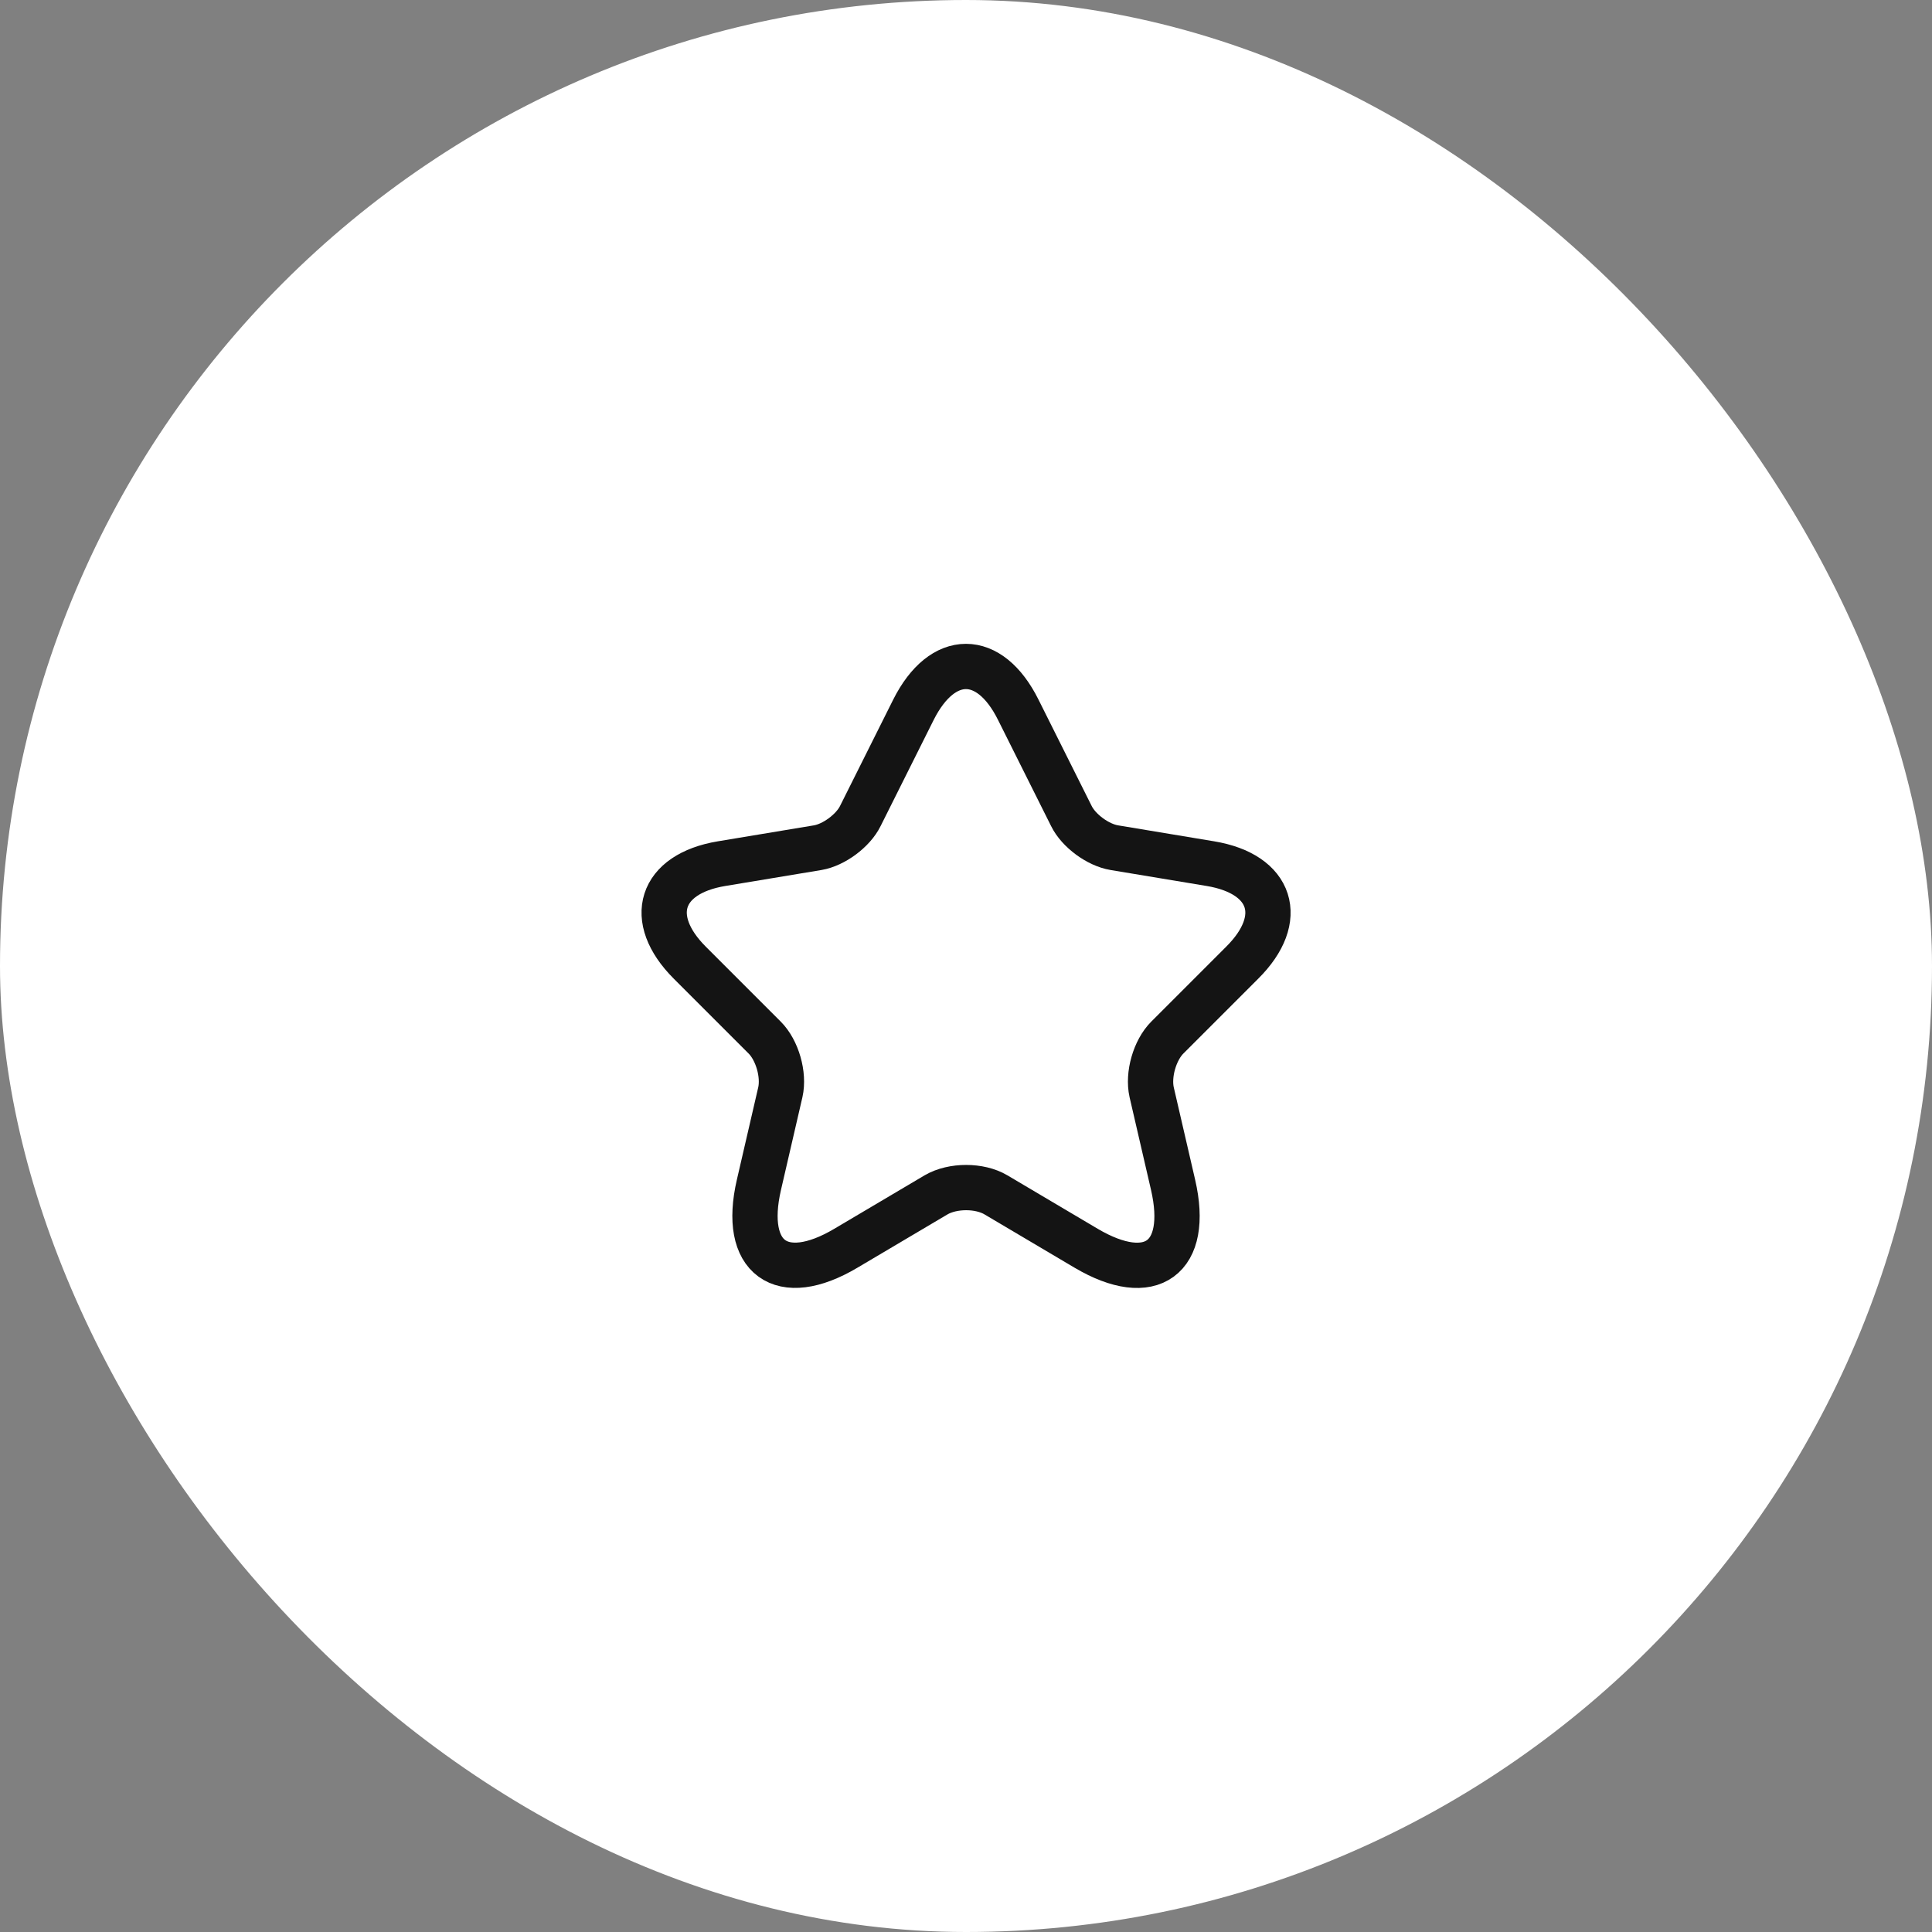 <svg width="64" height="64" viewBox="0 0 64 64" fill="none" xmlns="http://www.w3.org/2000/svg">
<rect x="0" y="0" width="64" height="64" fill="#808080" stroke="none"/>
<rect width="64" height="64" rx="32" fill="white"/>
<path d="M33.73 23.51L35.49 27.03C35.73 27.52 36.37 27.99 36.91 28.08L40.1 28.61C42.14 28.95 42.62 30.43 41.15 31.89L38.67 34.37C38.25 34.79 38.02 35.6 38.15 36.18L38.86 39.25C39.42 41.68 38.13 42.62 35.98 41.35L32.99 39.58C32.45 39.26 31.56 39.26 31.01 39.58L28.02 41.35C25.88 42.62 24.58 41.67 25.14 39.25L25.85 36.18C25.98 35.6 25.75 34.79 25.33 34.37L22.85 31.89C21.39 30.43 21.86 28.95 23.9 28.61L27.09 28.08C27.62 27.99 28.26 27.52 28.5 27.03L30.26 23.51C31.22 21.6 32.78 21.6 33.73 23.51Z" stroke="#141414" stroke-width="1.5" stroke-linecap="round" stroke-linejoin="round"/>
</svg>
